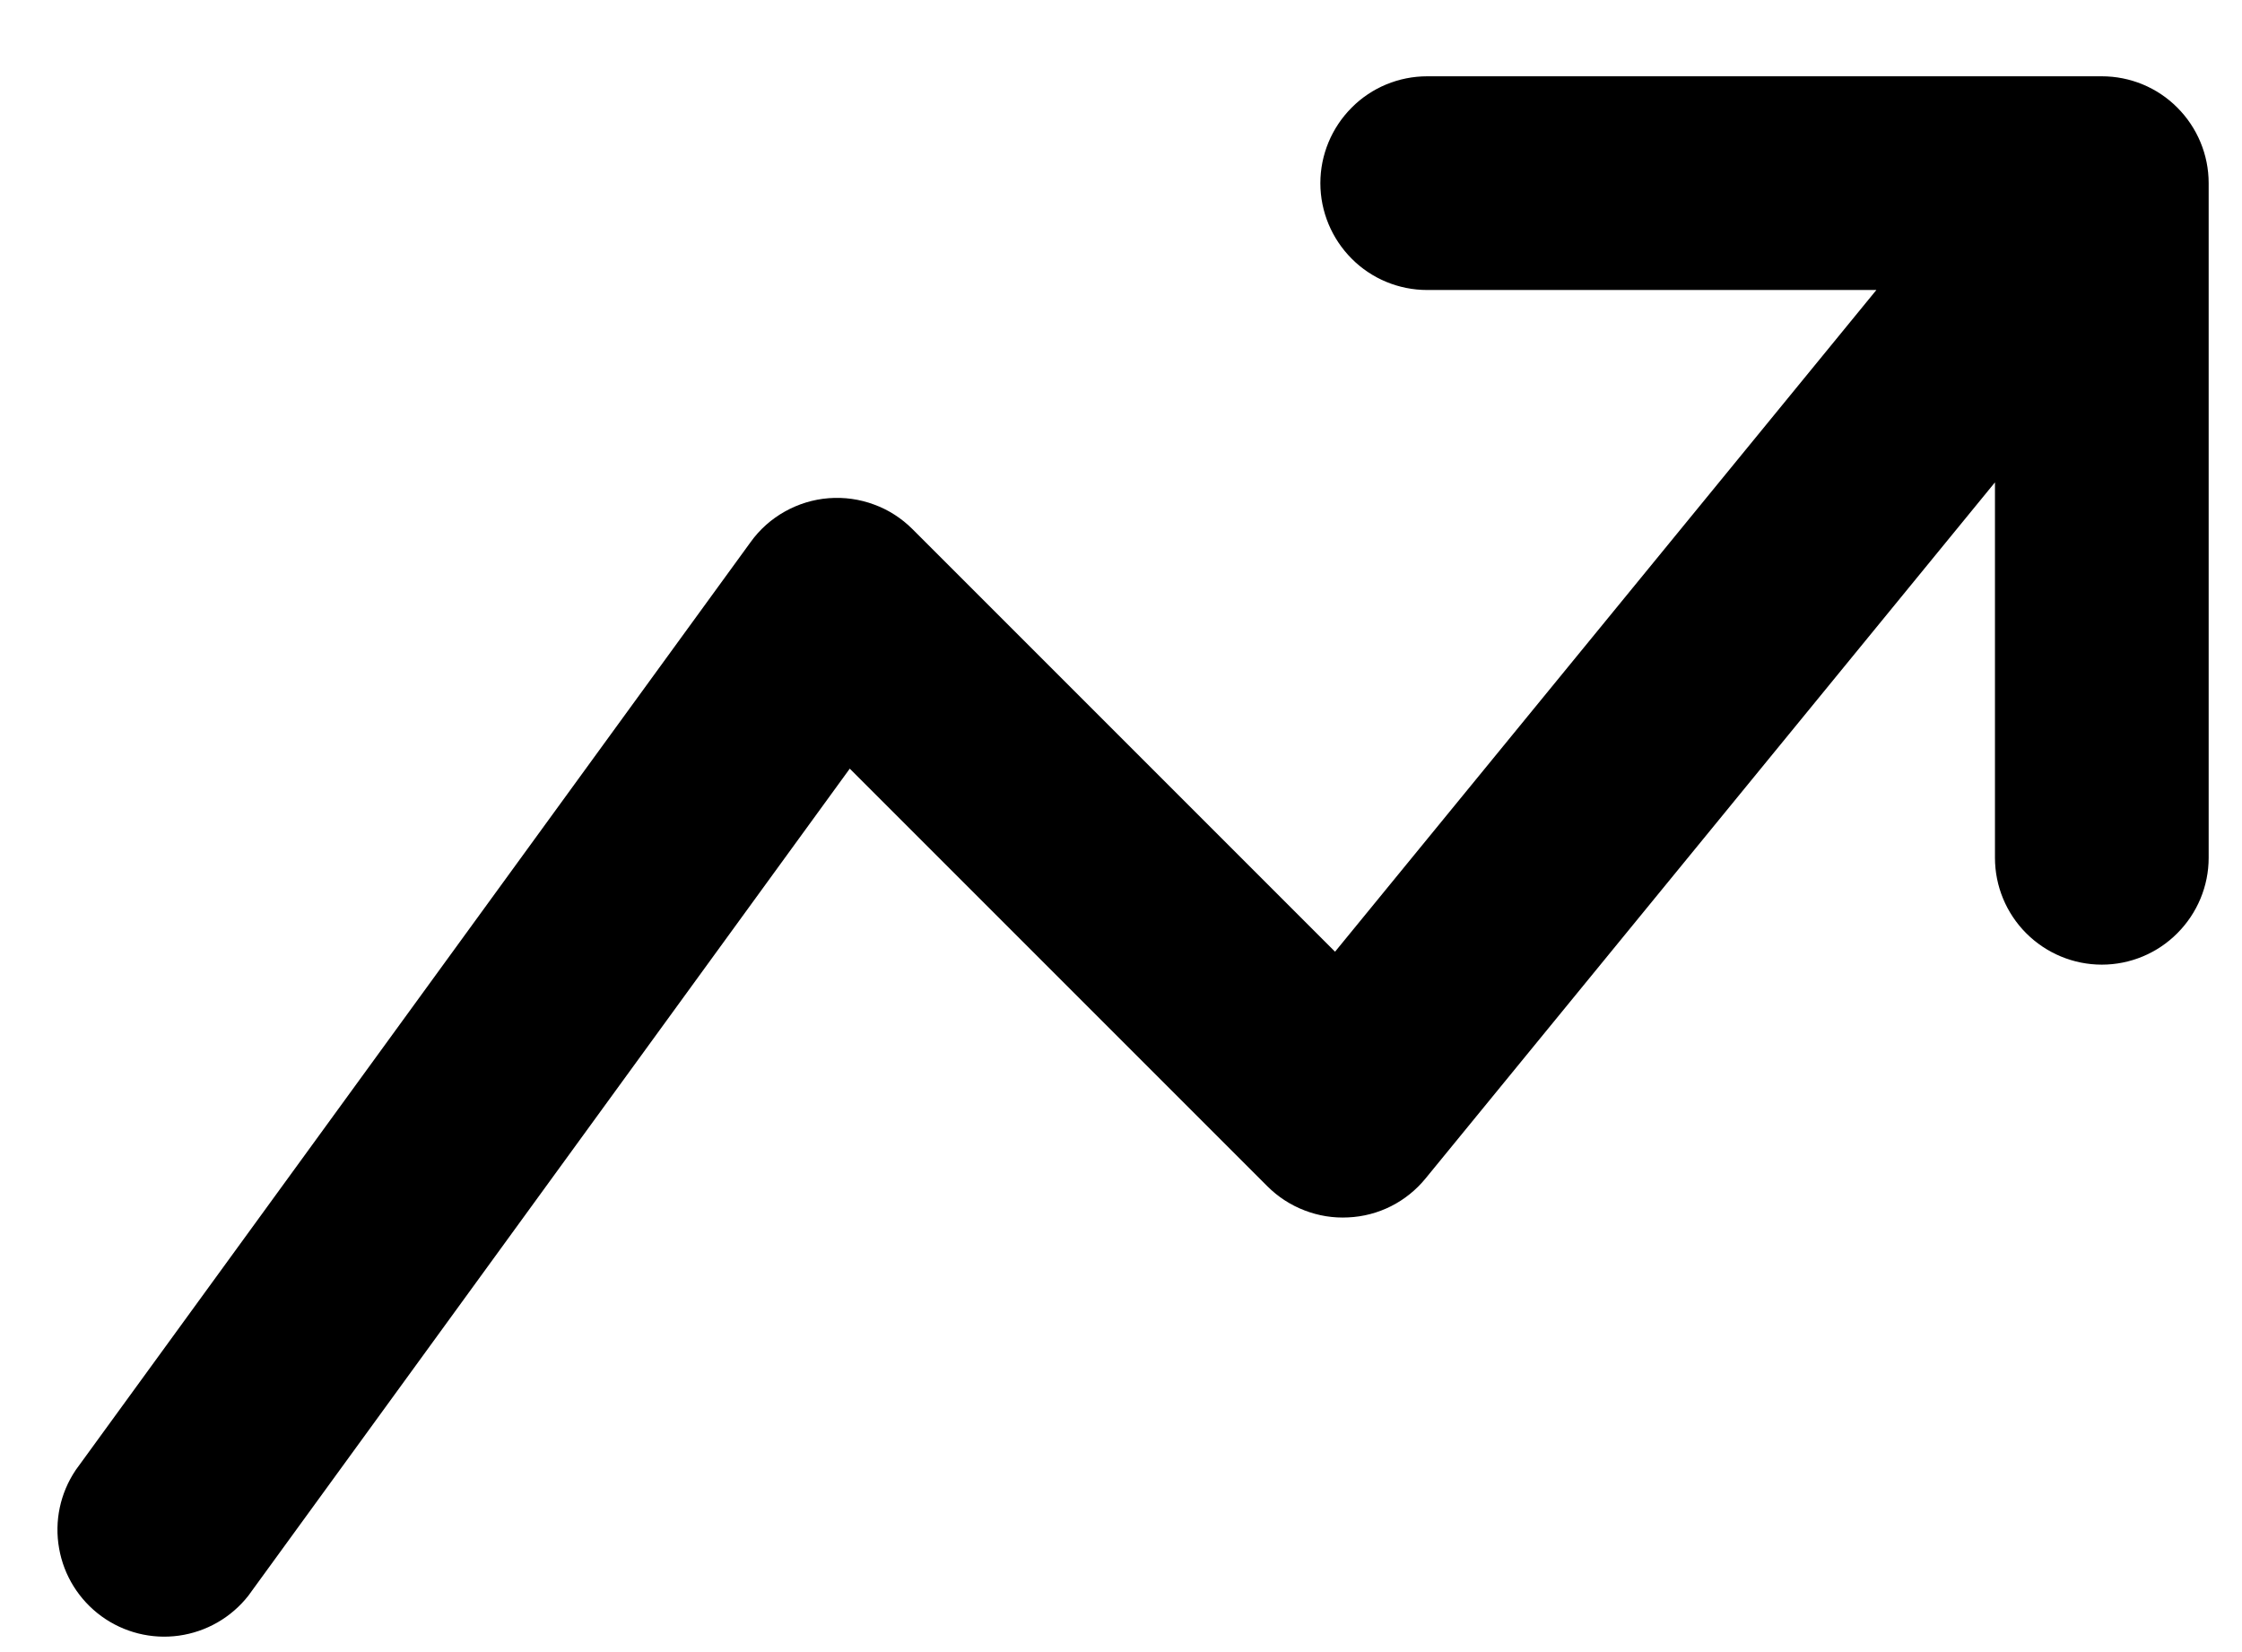 <svg width="19" height="14" viewBox="0 0 19 14" fill="none" xmlns="http://www.w3.org/2000/svg">
<path d="M16.103 2.362L11.321 8.207L7.666 4.552L7.666 4.552C7.583 4.469 7.484 4.405 7.374 4.365C7.264 4.324 7.147 4.308 7.03 4.317C6.913 4.326 6.8 4.361 6.698 4.418C6.596 4.475 6.507 4.554 6.439 4.649L0.722 12.509L0.722 12.509L0.72 12.512C0.603 12.686 0.558 12.898 0.595 13.105C0.631 13.311 0.746 13.495 0.916 13.619C1.085 13.742 1.296 13.795 1.503 13.766C1.711 13.737 1.899 13.629 2.029 13.464L2.029 13.464L2.031 13.461L7.19 6.367L10.809 9.986L10.809 9.986C10.889 10.066 10.985 10.128 11.09 10.168C11.196 10.209 11.308 10.227 11.421 10.221C11.534 10.216 11.645 10.187 11.746 10.136C11.847 10.085 11.936 10.013 12.007 9.926L12.007 9.926L17.002 3.82V7.269C17.002 7.483 17.087 7.689 17.239 7.841C17.391 7.993 17.597 8.079 17.812 8.079C18.027 8.079 18.233 7.993 18.384 7.841C18.536 7.689 18.622 7.483 18.622 7.269V1.552C18.622 1.337 18.536 1.131 18.384 0.979C18.233 0.827 18.027 0.742 17.812 0.742L12.095 0.742C11.88 0.742 11.674 0.827 11.523 0.979C11.371 1.131 11.285 1.337 11.285 1.552C11.285 1.767 11.371 1.973 11.523 2.125C11.674 2.277 11.88 2.362 12.095 2.362H16.103Z" fill="black" stroke="black" stroke-width="0.191"/>
</svg>
